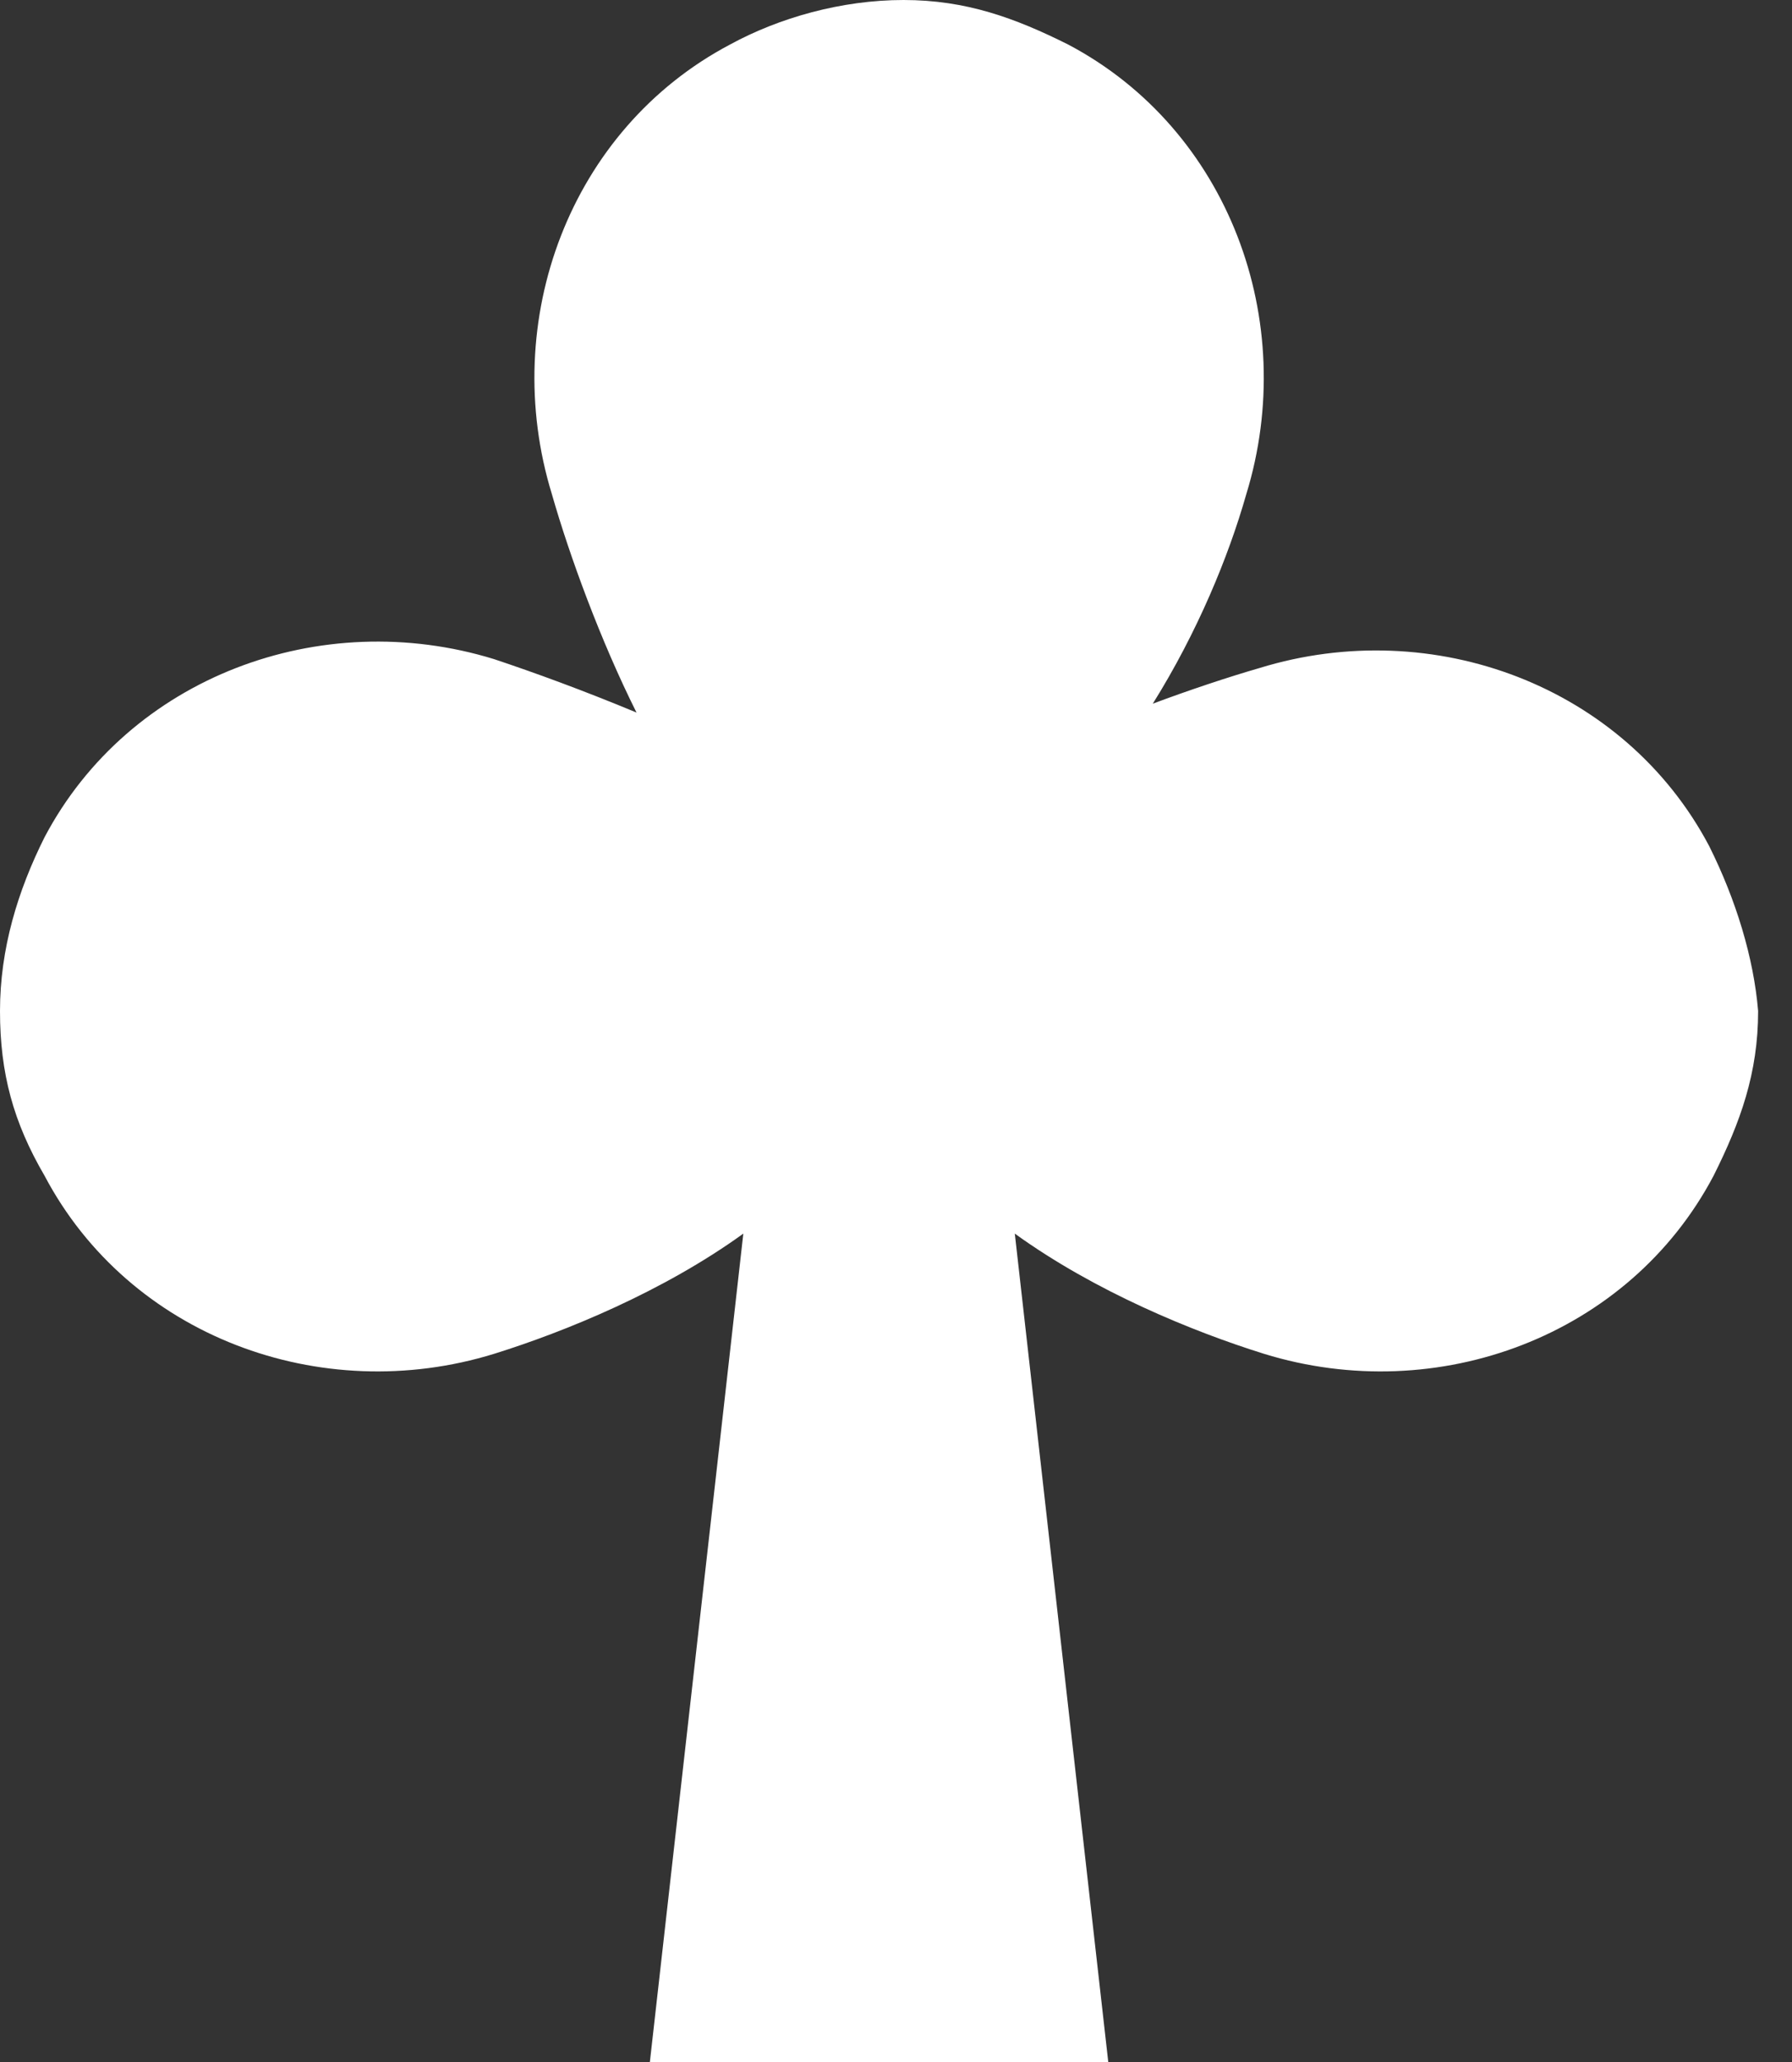 <svg width="20" height="23" viewBox="0 0 20 23" version="1.1" xmlns="http://www.w3.org/2000/svg" xmlns:xlink="http://www.w3.org/1999/xlink" xmlns:figma="http://www.figma.com/figma/ns">
<rect x="0" y="0" width="20" height="23" fill="#333333" stroke="none"/>
<title>Clubs</title>
<desc>Created using Figma</desc>
<g id="Canvas" transform="translate(91 -4917)" figma:type="canvas">
<g id="Clubs" figma:type="vector">
<use xlink:href="#path0_fill" transform="translate(-91 4917)" fill="#FFFFFF"/>
</g>
</g>
<defs>
<path id="path0_fill" d="M 19.076 9.438C 18.132 7.65 15.996 6.855 14.058 7.451C 13.711 7.551 13.264 7.7 12.866 7.849C 13.363 7.054 13.711 6.21 13.909 5.514C 14.505 3.577 13.711 1.441 11.922 0.497C 11.326 0.199 10.78 -7.40231e-10 10.084 -7.40231e-10C 9.389 -7.40231e-10 8.693 0.199 8.147 0.497C 6.359 1.441 5.564 3.577 6.16 5.514C 6.359 6.21 6.706 7.153 7.104 7.948C 6.508 7.7 5.961 7.501 5.514 7.352C 3.577 6.756 1.441 7.551 0.497 9.339C 0.199 9.935 0 10.581 0 11.277C 0 11.972 0.149 12.518 0.497 13.114C 1.441 14.903 3.577 15.698 5.514 15.101C 6.309 14.853 7.402 14.406 8.296 13.76L 7.253 23L 12.369 23L 11.326 13.76C 12.22 14.406 13.313 14.853 14.108 15.101C 16.045 15.698 18.181 14.903 19.125 13.114C 19.423 12.518 19.622 11.972 19.622 11.277C 19.572 10.68 19.374 10.035 19.076 9.438Z"/>
</defs>
</svg>
